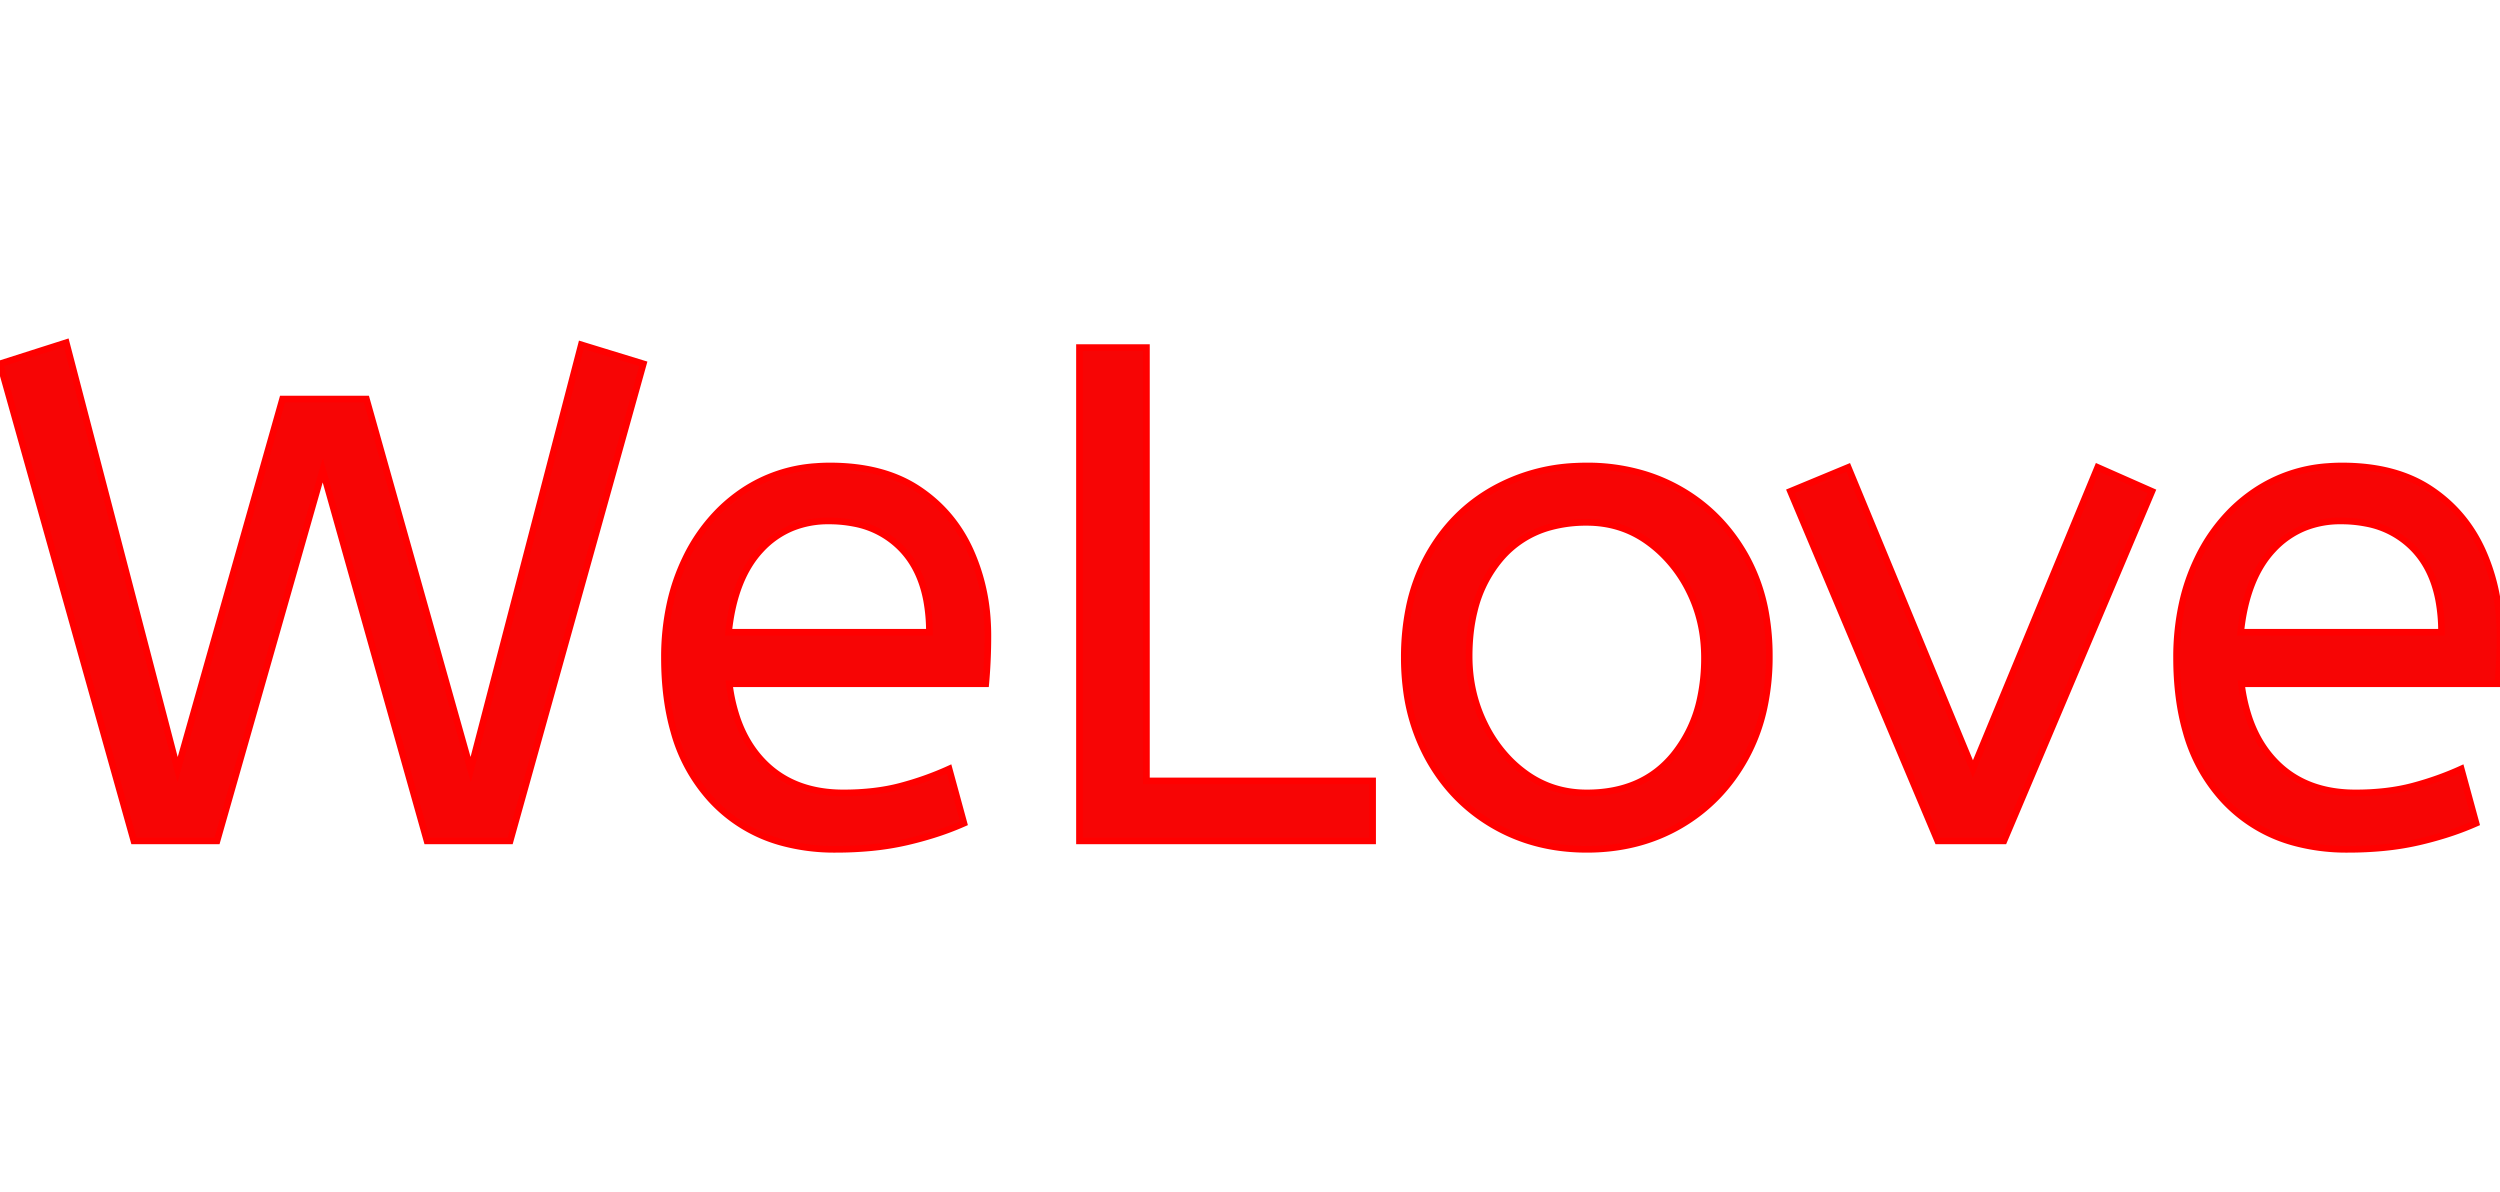 <svg width="150.8" height="71.901" viewBox="0 0 354.8 71.901" xmlns="http://www.w3.org/2000/svg"><g id="svgGroup" stroke-linecap="round" fill-rule="evenodd" font-size="9pt" stroke="#ff0000" stroke-width="0.25mm" fill="#f70505" style="stroke:#ff0000;stroke-width:0.25mm;fill:#f70505"><path d="M 30.8 70.7 L 19 70.7 L 0 3 L 9.4 0 L 25.2 60.6 L 40.1 8 L 52 8 L 66.8 60.6 L 82.5 0.3 L 91.3 3 L 72.4 70.7 L 60.6 70.7 L 45.8 18.1 L 30.8 70.7 Z M 139.9 48.4 L 103.5 48.4 A 24.088 24.088 0 0 0 104.639 53.425 Q 105.975 57.238 108.6 59.8 Q 112.8 63.9 119.7 63.9 Q 124.2 63.9 127.8 62.95 Q 131.4 62 134.7 60.5 L 136.8 68.2 A 40.77 40.77 0 0 1 132.465 69.826 A 51.863 51.863 0 0 1 128.7 70.85 A 38.914 38.914 0 0 1 123.608 71.669 A 52.025 52.025 0 0 1 118.6 71.9 A 28.318 28.318 0 0 1 110.854 70.895 A 21.108 21.108 0 0 1 100.85 64.75 A 23.521 23.521 0 0 1 95.645 55.21 Q 94.3 50.545 94.3 44.7 A 35.359 35.359 0 0 1 95.133 36.878 A 28.84 28.84 0 0 1 97.25 30.75 A 24.642 24.642 0 0 1 102.266 23.668 A 22.887 22.887 0 0 1 105.5 21.05 A 21.048 21.048 0 0 1 115.759 17.578 A 26.205 26.205 0 0 1 117.8 17.5 Q 125.3 17.5 130.25 20.75 Q 135.2 24 137.7 29.5 A 28.185 28.185 0 0 1 140.126 39.364 A 33.434 33.434 0 0 1 140.2 41.6 A 75.204 75.204 0 0 1 139.909 48.297 A 69.426 69.426 0 0 1 139.9 48.4 Z M 354.5 48.4 L 318.1 48.4 A 24.088 24.088 0 0 0 319.239 53.425 Q 320.575 57.238 323.2 59.8 Q 327.4 63.9 334.3 63.9 Q 338.8 63.9 342.4 62.95 Q 346 62 349.3 60.5 L 351.4 68.2 A 40.77 40.77 0 0 1 347.065 69.826 A 51.863 51.863 0 0 1 343.3 70.85 A 38.914 38.914 0 0 1 338.208 71.669 A 52.025 52.025 0 0 1 333.2 71.9 A 28.318 28.318 0 0 1 325.454 70.895 A 21.108 21.108 0 0 1 315.45 64.75 A 23.521 23.521 0 0 1 310.245 55.21 Q 308.9 50.545 308.9 44.7 A 35.359 35.359 0 0 1 309.733 36.878 A 28.84 28.84 0 0 1 311.85 30.75 A 24.642 24.642 0 0 1 316.866 23.668 A 22.887 22.887 0 0 1 320.1 21.05 A 21.048 21.048 0 0 1 330.359 17.578 A 26.205 26.205 0 0 1 332.4 17.5 Q 339.9 17.5 344.85 20.75 Q 349.8 24 352.3 29.5 A 28.185 28.185 0 0 1 354.726 39.364 A 33.434 33.434 0 0 1 354.8 41.6 A 75.204 75.204 0 0 1 354.509 48.297 A 69.426 69.426 0 0 1 354.5 48.4 Z M 284.4 70.7 L 275 70.7 L 254.1 21.1 L 262.3 17.7 L 280 60.5 L 297.7 17.7 L 305.4 21.1 L 284.4 70.7 Z M 194.8 70.7 L 153.2 70.7 L 153.2 0.7 L 162.7 0.7 L 162.7 62.2 L 194.8 62.2 L 194.8 70.7 Z M 211.9 68.45 A 24.559 24.559 0 0 0 216.498 70.54 Q 220.553 71.9 225.2 71.9 Q 232.6 71.9 238.45 68.5 Q 244.3 65.1 247.7 58.95 A 26.255 26.255 0 0 0 250.353 51.809 A 34.184 34.184 0 0 0 251.1 44.5 A 34.542 34.542 0 0 0 250.615 38.591 A 25.795 25.795 0 0 0 247.65 30.15 Q 244.2 24.1 238.35 20.8 A 24.848 24.848 0 0 0 233.709 18.773 A 27.738 27.738 0 0 0 225.2 17.5 A 31.325 31.325 0 0 0 223.62 17.539 A 26.169 26.169 0 0 0 212 20.8 Q 206.1 24.1 202.7 30.2 A 26.023 26.023 0 0 0 199.951 37.79 A 35.006 35.006 0 0 0 199.3 44.7 A 34.82 34.82 0 0 0 199.565 49.054 A 27.451 27.451 0 0 0 202.65 58.85 Q 206 65 211.9 68.45 Z M 225.2 63.9 Q 233.1 63.9 237.5 58.55 A 18.802 18.802 0 0 0 241.319 50.46 A 27.105 27.105 0 0 0 241.9 44.7 Q 241.9 39.5 239.7 35.15 A 19.198 19.198 0 0 0 235.528 29.581 A 18.17 18.17 0 0 0 233.75 28.15 Q 230 25.5 225.2 25.5 A 19.249 19.249 0 0 0 219.974 26.172 A 14.037 14.037 0 0 0 212.9 30.7 A 17.878 17.878 0 0 0 209.226 38.074 Q 208.5 41.006 208.5 44.5 Q 208.5 49.7 210.7 54.15 A 19.437 19.437 0 0 0 214.23 59.19 A 17.627 17.627 0 0 0 216.65 61.25 Q 220.4 63.9 225.2 63.9 Z M 103.4 41.1 L 131.9 41.1 A 24.355 24.355 0 0 0 131.496 36.515 Q 131 33.931 129.896 31.907 A 12.422 12.422 0 0 0 128.1 29.4 A 12.488 12.488 0 0 0 121.139 25.624 A 18.395 18.395 0 0 0 117.6 25.3 A 13.58 13.58 0 0 0 112.488 26.235 A 12.524 12.524 0 0 0 108 29.35 Q 104.2 33.4 103.4 41.1 Z M 318 41.1 L 346.5 41.1 A 24.355 24.355 0 0 0 346.096 36.515 Q 345.6 33.931 344.496 31.907 A 12.422 12.422 0 0 0 342.7 29.4 A 12.488 12.488 0 0 0 335.739 25.624 A 18.395 18.395 0 0 0 332.2 25.3 A 13.58 13.58 0 0 0 327.088 26.235 A 12.524 12.524 0 0 0 322.6 29.35 Q 318.8 33.4 318 41.1 Z" vector-effect="non-scaling-stroke"/></g></svg>